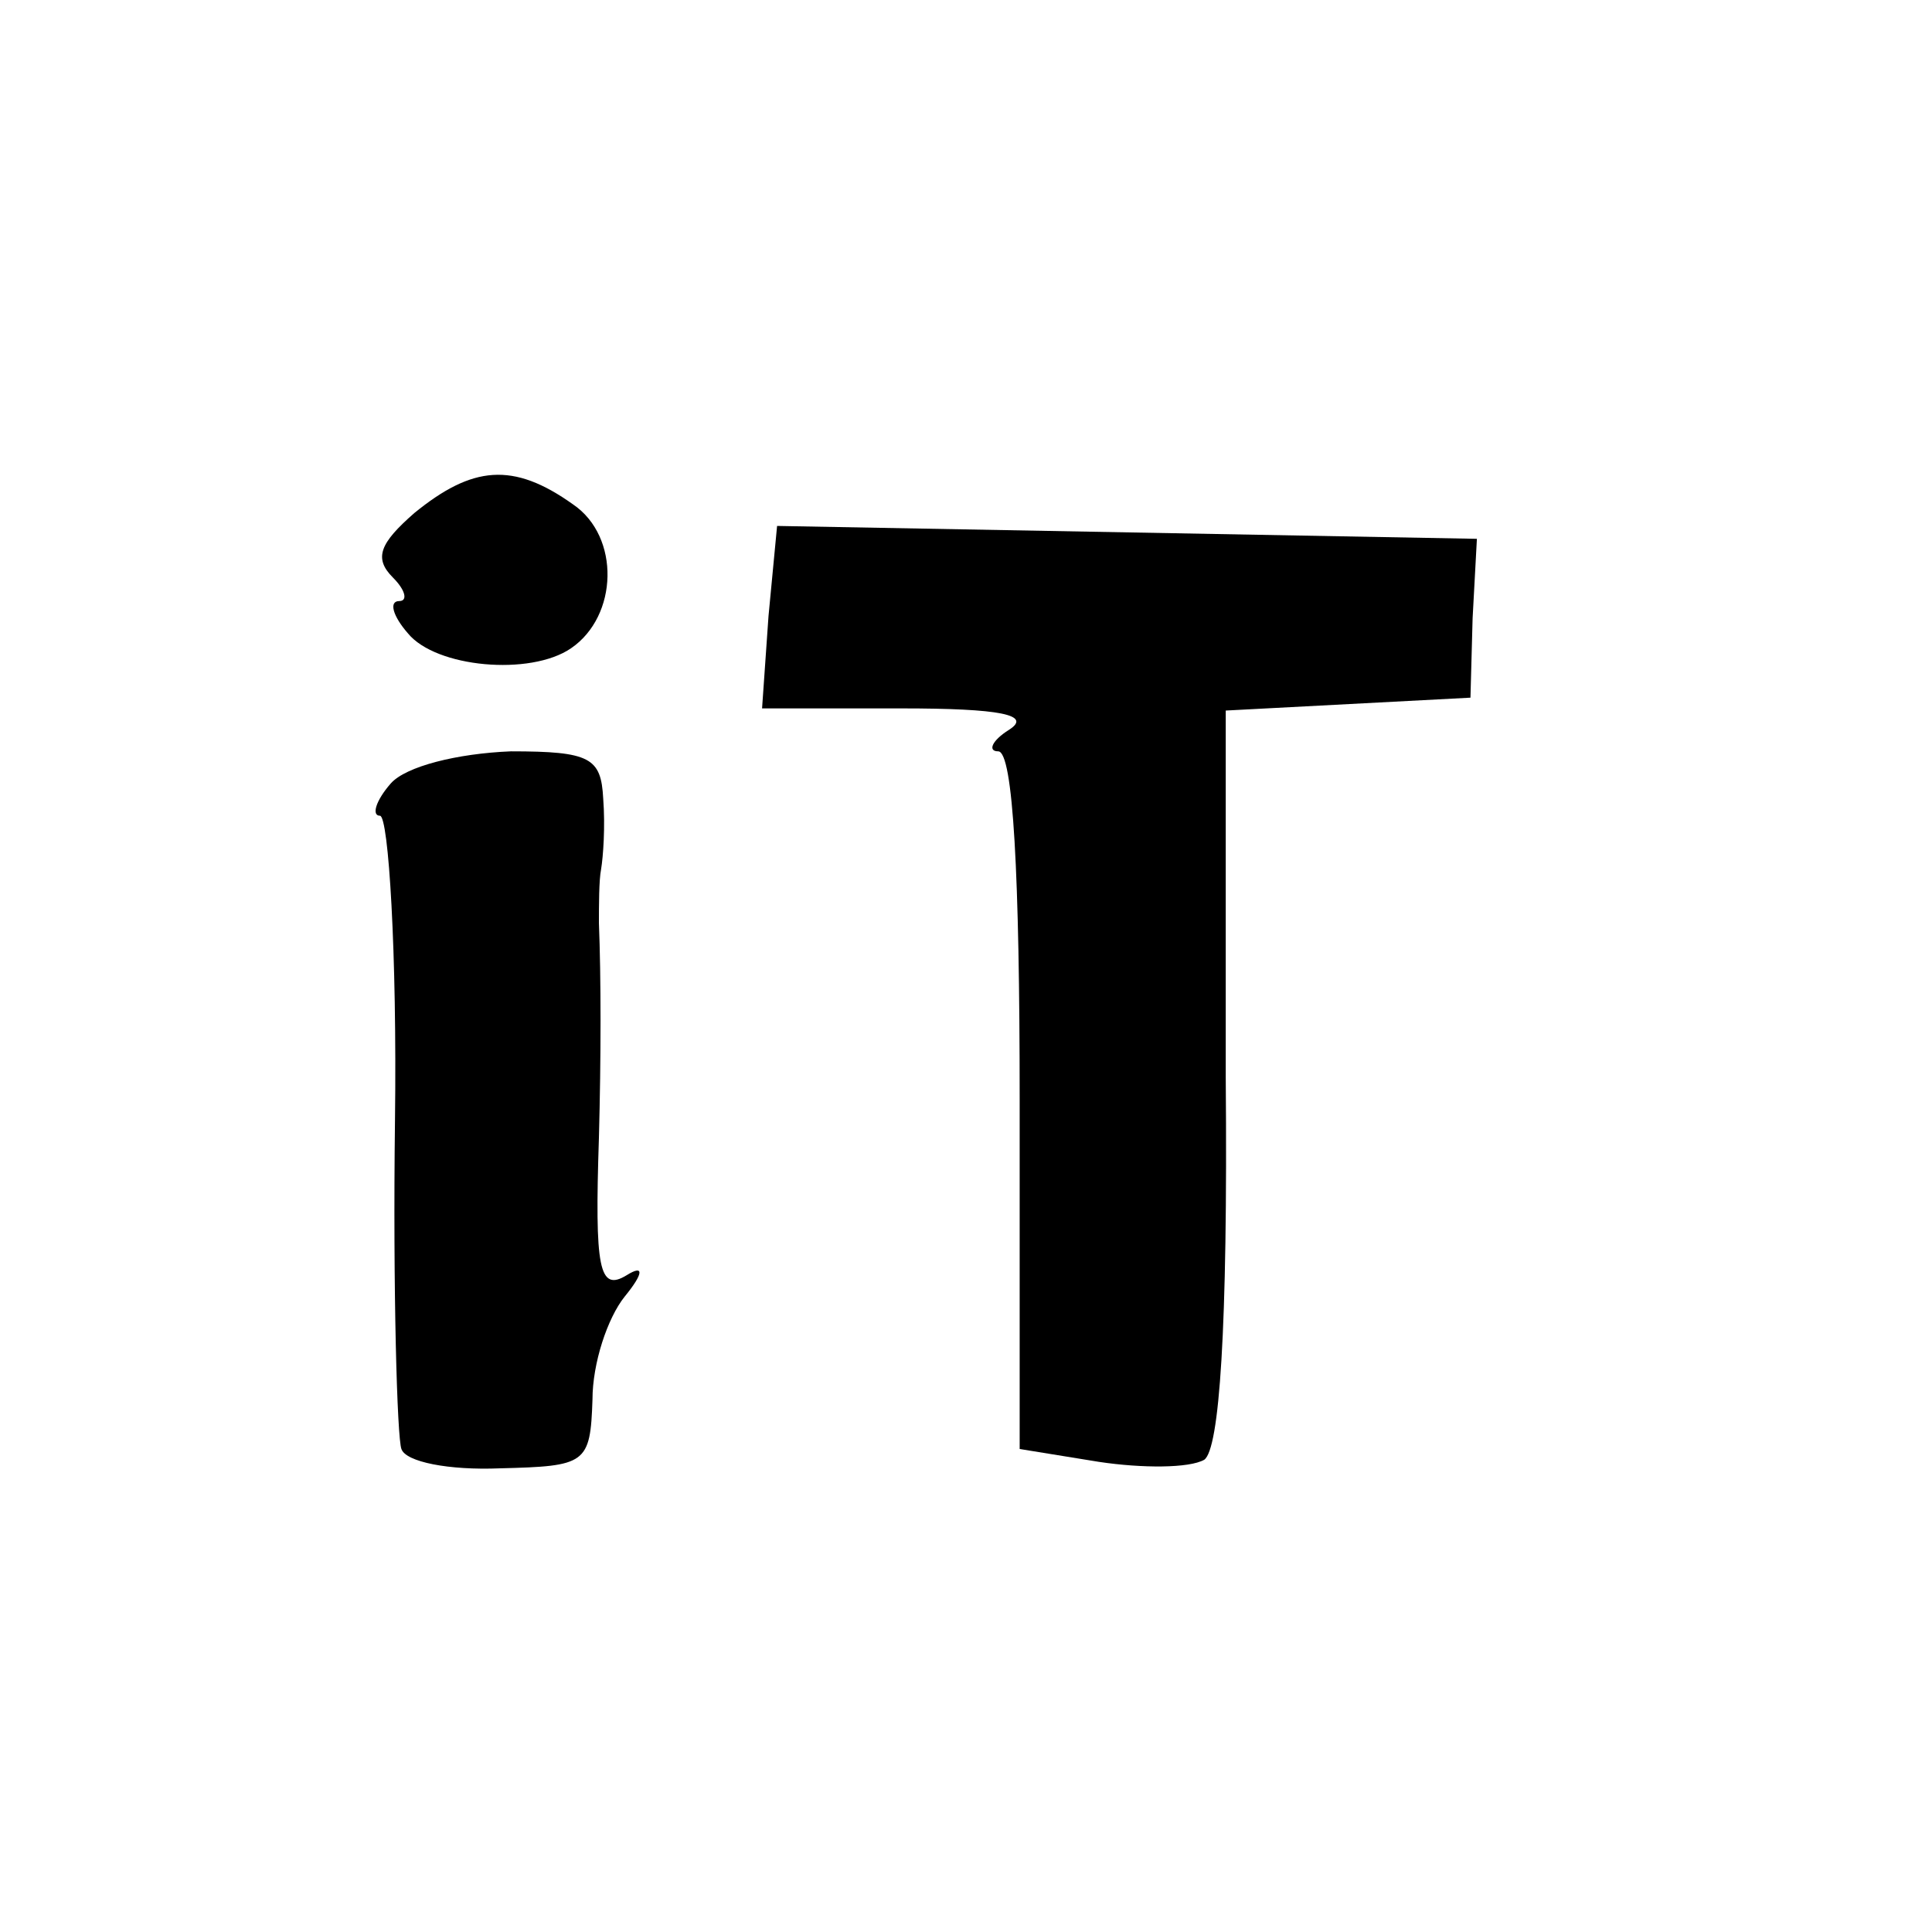 <?xml version="1.0" standalone="no"?>
<!DOCTYPE svg PUBLIC "-//W3C//DTD SVG 20010904//EN"
 "http://www.w3.org/TR/2001/REC-SVG-20010904/DTD/svg10.dtd">
<svg version="1.0" xmlns="http://www.w3.org/2000/svg"
 width="90pt" height="90pt" viewBox="0 0 90 90"
 preserveAspectRatio="xMidYMid meet">
<g transform="translate(0,90) scale(0.1,-0.1)"
fill="#000000" stroke="none">
<path d="M193 661 c-16 -14 -19 -21 -10 -30 6 -6 7 -11 3 -11 -5 0 -3 -7 4
-15 13 -16 57 -20 76 -7 22 15 23 52 1 67 -28 20 -47 18 -74 -4z"/>
<path d="M358 613 l-3 -43 65 0 c46 0 61 -3 50 -10 -8 -5 -10 -10 -5 -10 7 0
10 -58 10 -162 l0 -163 37 -6 c20 -3 42 -3 49 1 7 5 11 60 10 178 l0 171 57 3
57 3 1 37 2 37 -163 3 -163 3 -4 -42z"/>
<path d="M182 535 c-7 -8 -9 -15 -5 -15 4 0 8 -64 7 -142 -1 -79 1 -148 3
-153 2 -6 22 -10 46 -9 40 1 42 2 43 32 0 17 7 38 15 48 9 11 9 15 1 10 -13
-8 -15 3 -13 64 1 37 1 75 0 100 0 8 0 20 1 25 1 6 2 20 1 33 -1 19 -6 22 -43
22 -25 -1 -49 -7 -56 -15z"/>
</g>
</svg>
